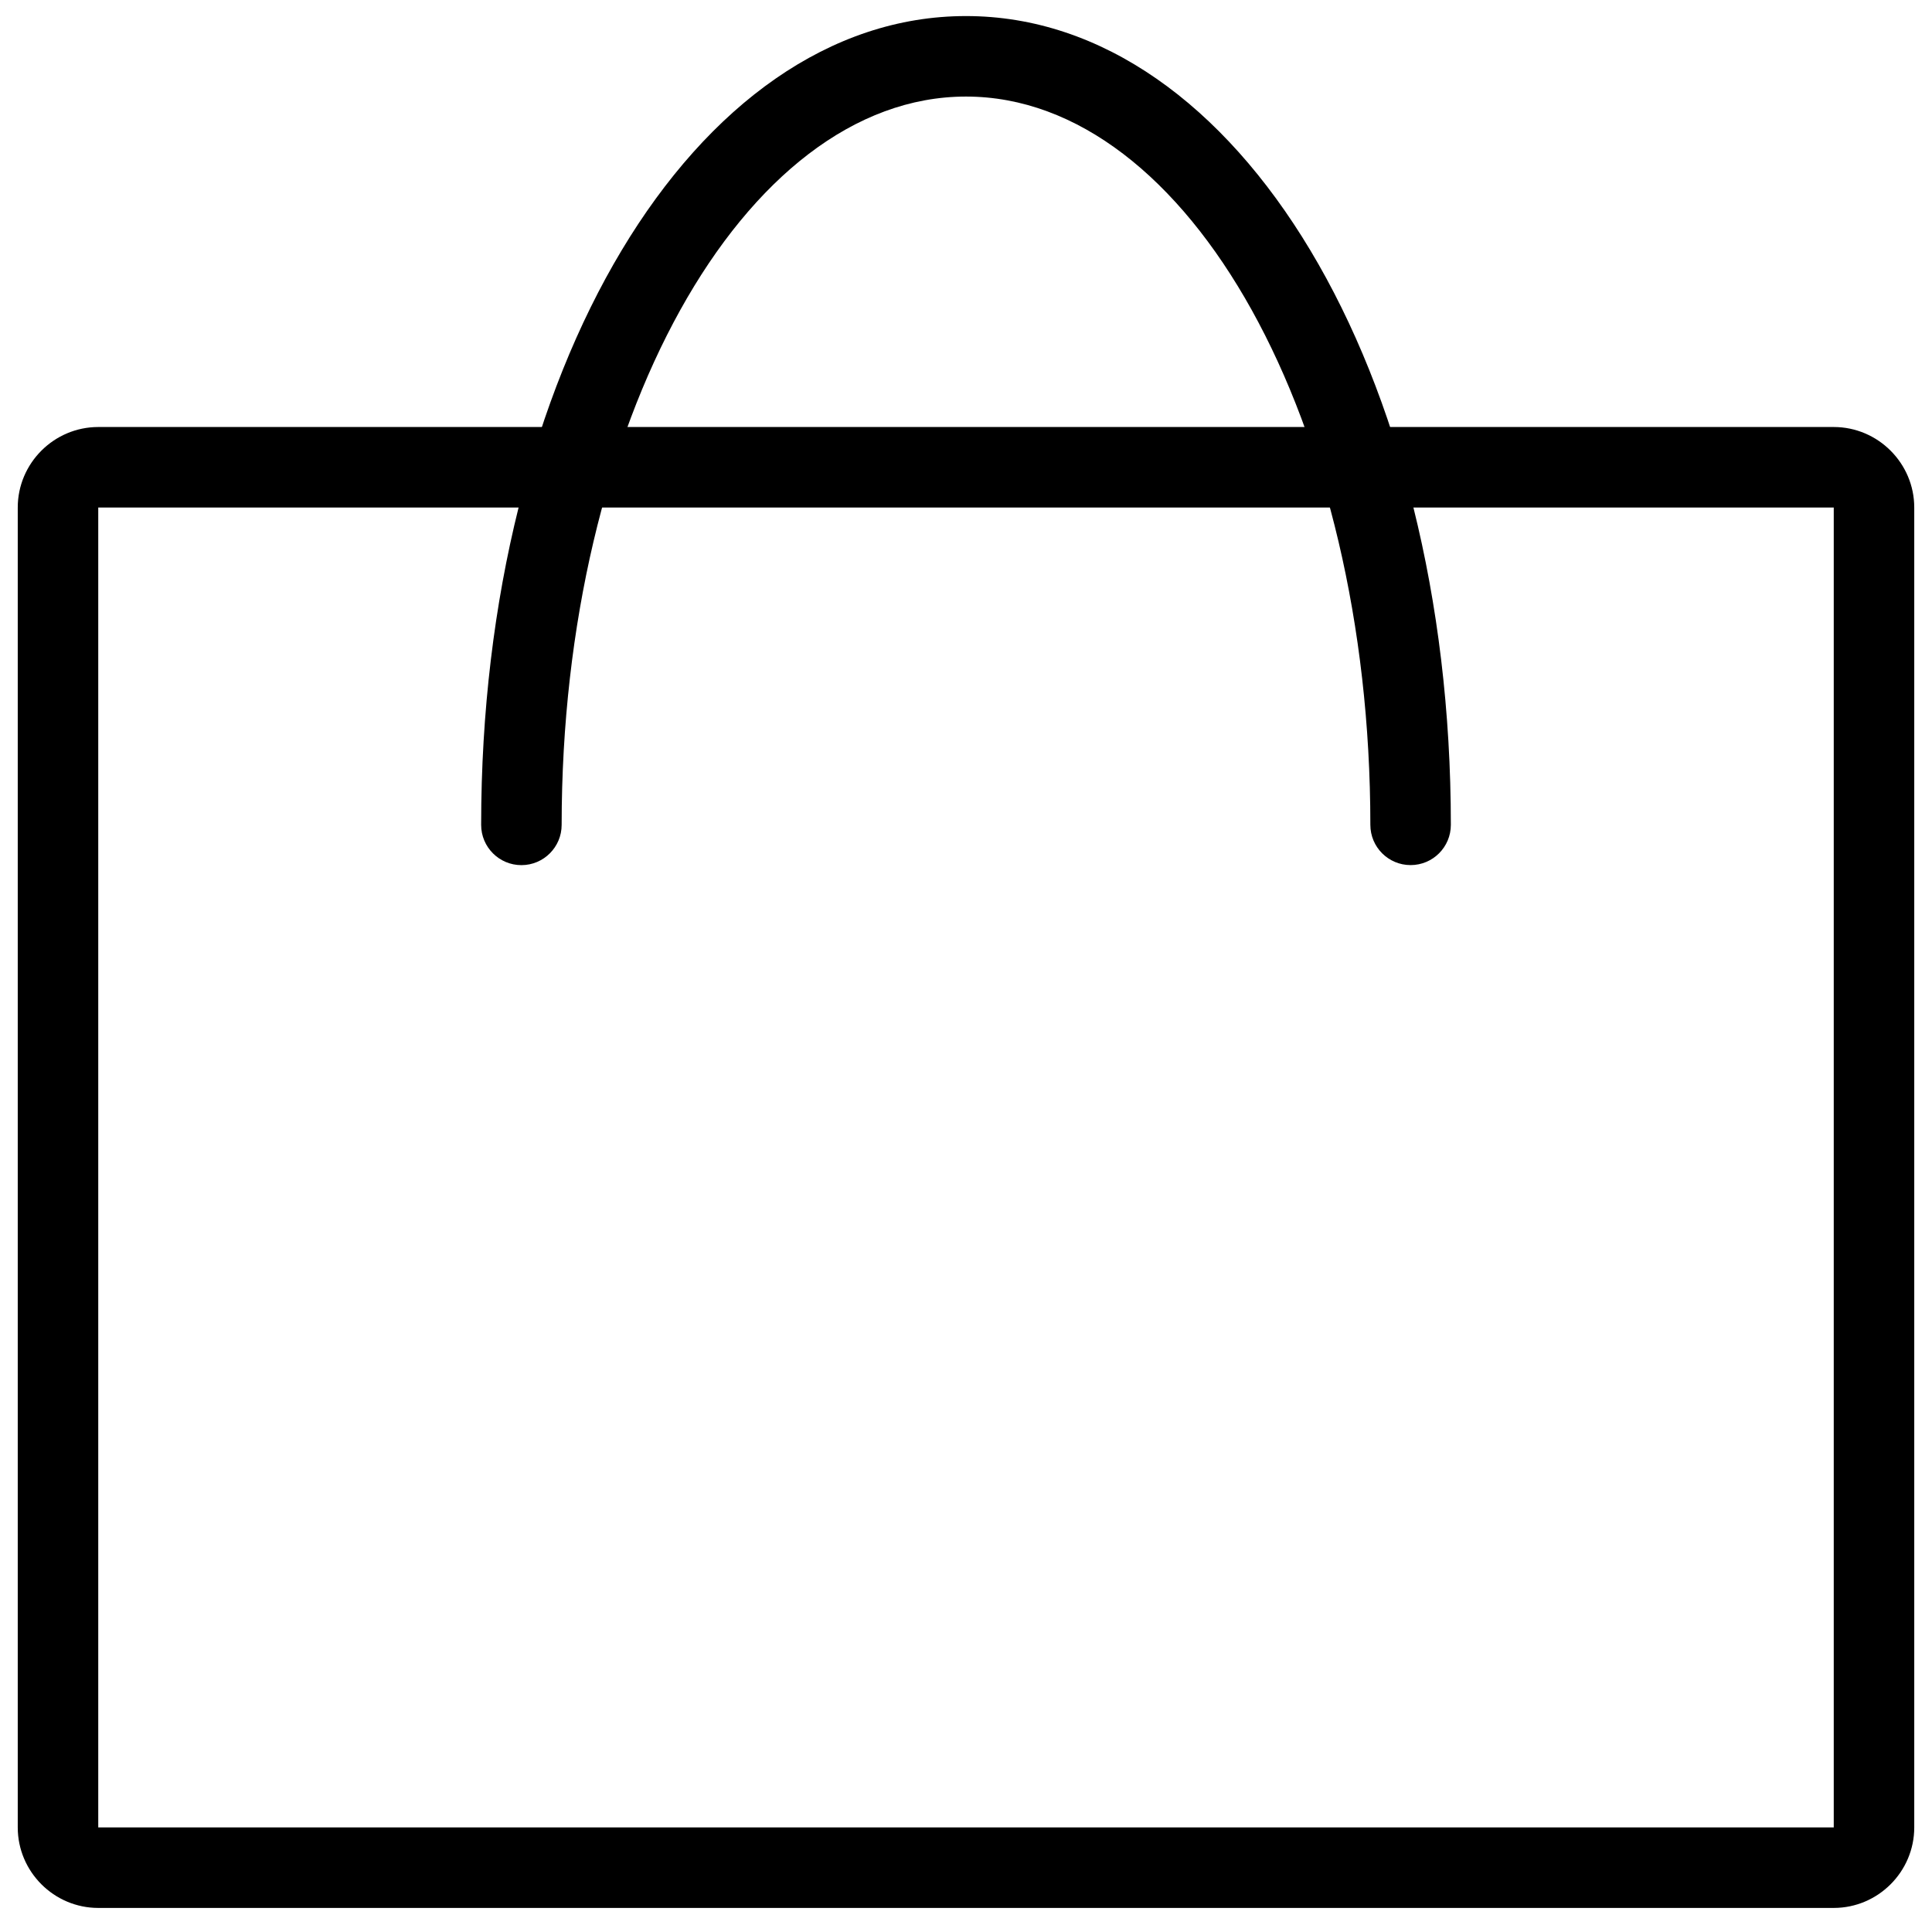 <?xml version="1.0" encoding="utf-8"?>
<!-- Generator: Adobe Illustrator 16.0.0, SVG Export Plug-In . SVG Version: 6.00 Build 0)  -->
<!DOCTYPE svg PUBLIC "-//W3C//DTD SVG 1.1//EN" "http://www.w3.org/Graphics/SVG/1.1/DTD/svg11.dtd">
<svg version="1.1" id="Layer_1" xmlns="http://www.w3.org/2000/svg" xmlns:xlink="http://www.w3.org/1999/xlink" x="0px" y="0px"
	 width="48px" height="48px" viewBox="0 0 48 48" enable-background="new 0 0 48 48" xml:space="preserve">
<g>
	<g>
		<path d="M45.559,12.609v32.793H2.441V12.609H45.559 M45.559,10.609H2.441c-1.1,0-2,0.9-2,2v32.793c0,1.1,0.9,2,2,2h43.118
			c1.1,0,2-0.9,2-2V12.609C47.559,11.509,46.658,10.609,45.559,10.609L45.559,10.609z"/>
	</g>
	<path d="M12.954,21.494c-0.552,0-1-0.448-1-1C11.954,9.226,17.245,0.399,24,0.399s12.046,8.827,12.046,20.094c0,0.552-0.447,1-1,1
		s-1-0.448-1-1c0-9.977-4.507-18.094-10.046-18.094c-5.54,0-10.046,8.118-10.046,18.095C13.954,21.046,13.506,21.494,12.954,21.494z
		"/>
</g>
</svg>
